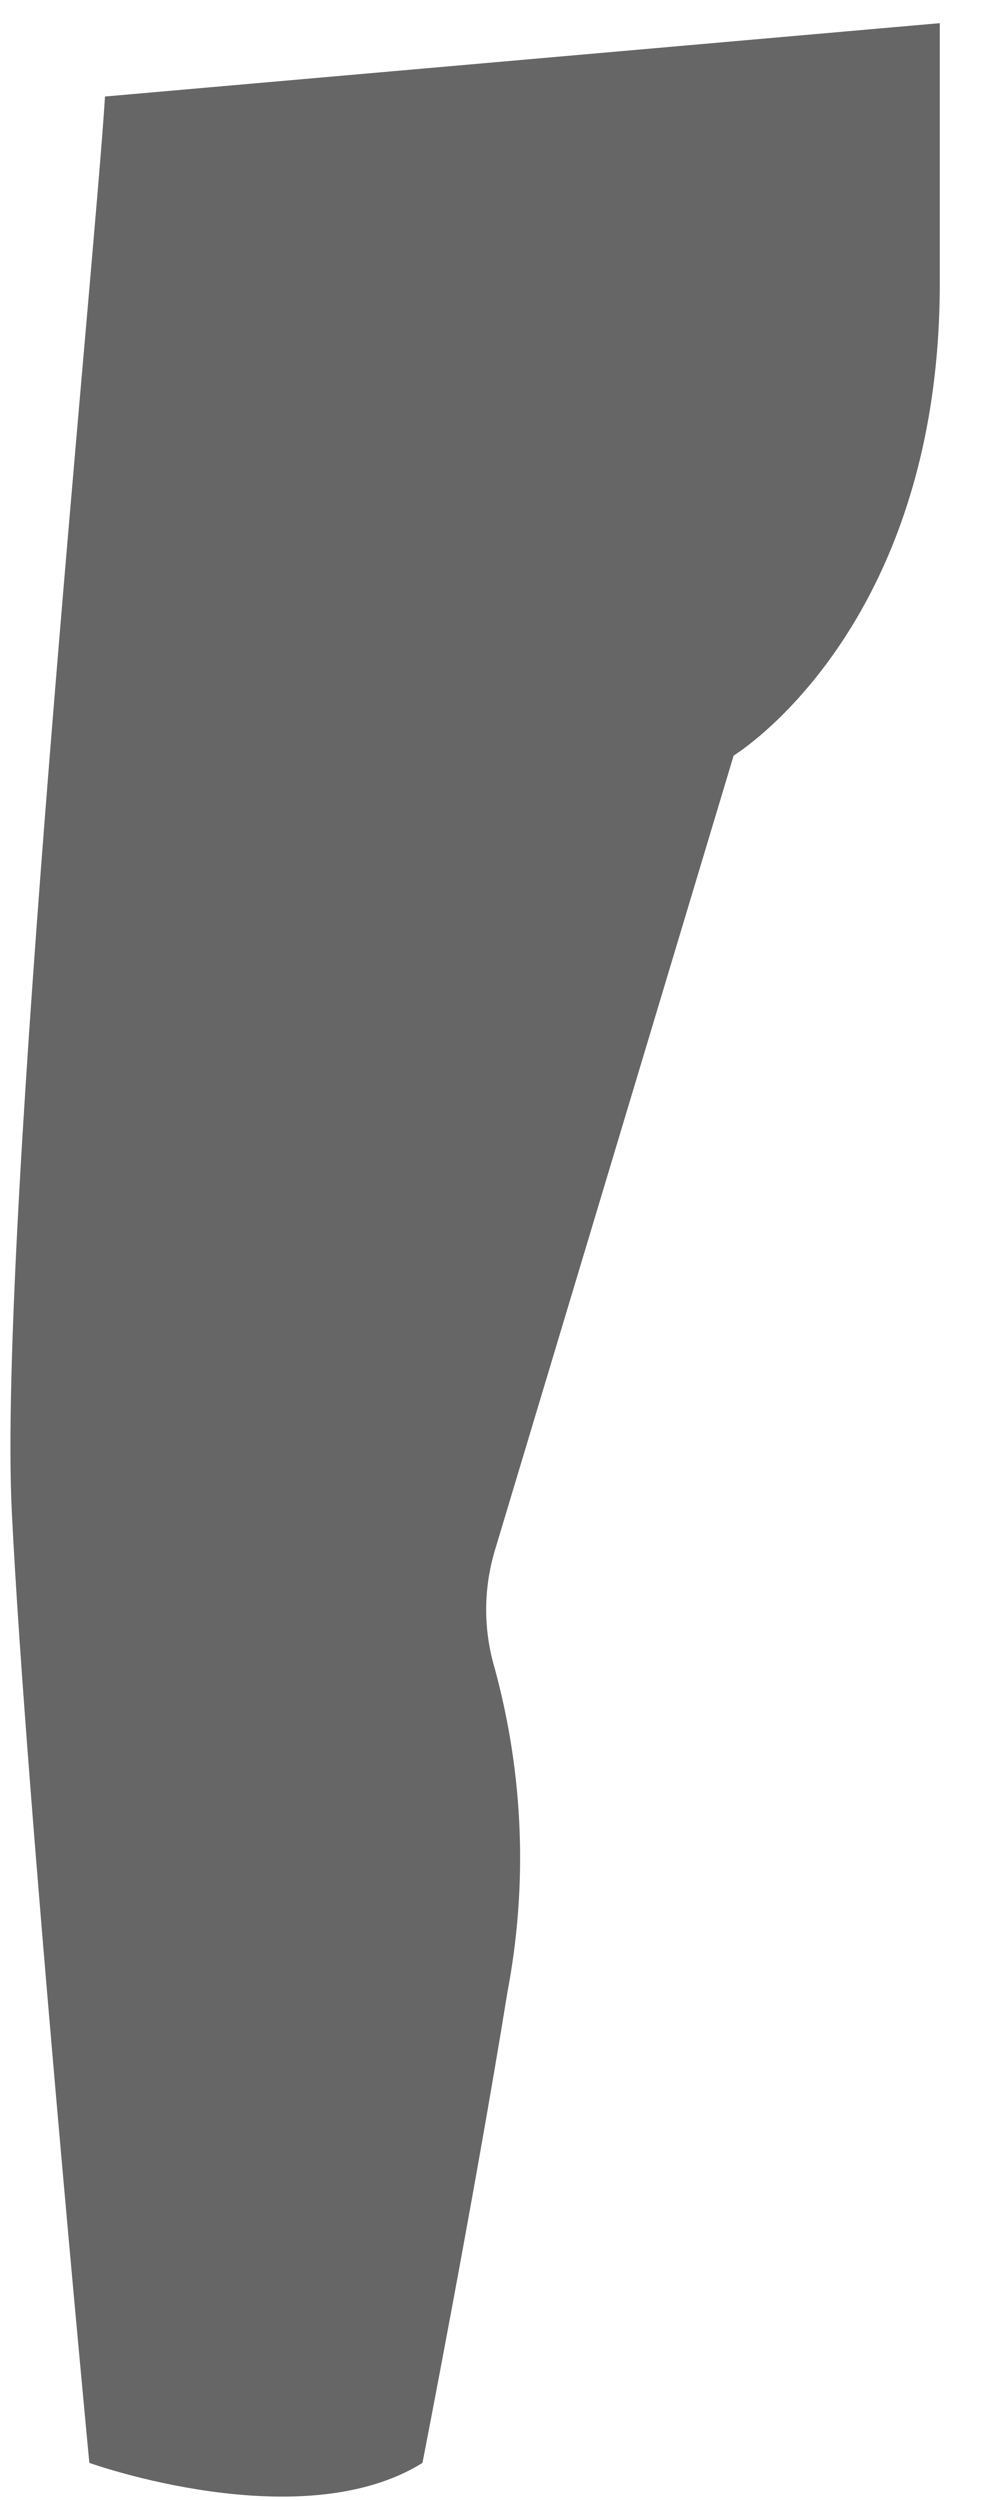 <svg width="15" height="38" viewBox="0 0 15 38" fill="none" xmlns="http://www.w3.org/2000/svg">
<path opacity="0.6" d="M1.597 1.467C1.456 3.848 -0.034 18.674 0.18 22.986C0.393 27.299 1.359 37.434 1.359 37.434C1.359 37.434 4.578 38.587 6.427 37.434C6.427 37.434 7.209 33.437 7.719 30.282C8.03 28.649 7.966 26.979 7.529 25.368C7.352 24.776 7.352 24.155 7.529 23.563L11.161 11.484C11.161 11.484 14.297 9.578 14.297 4.307V0.352L1.597 1.467Z" fill="black"/>
</svg>
